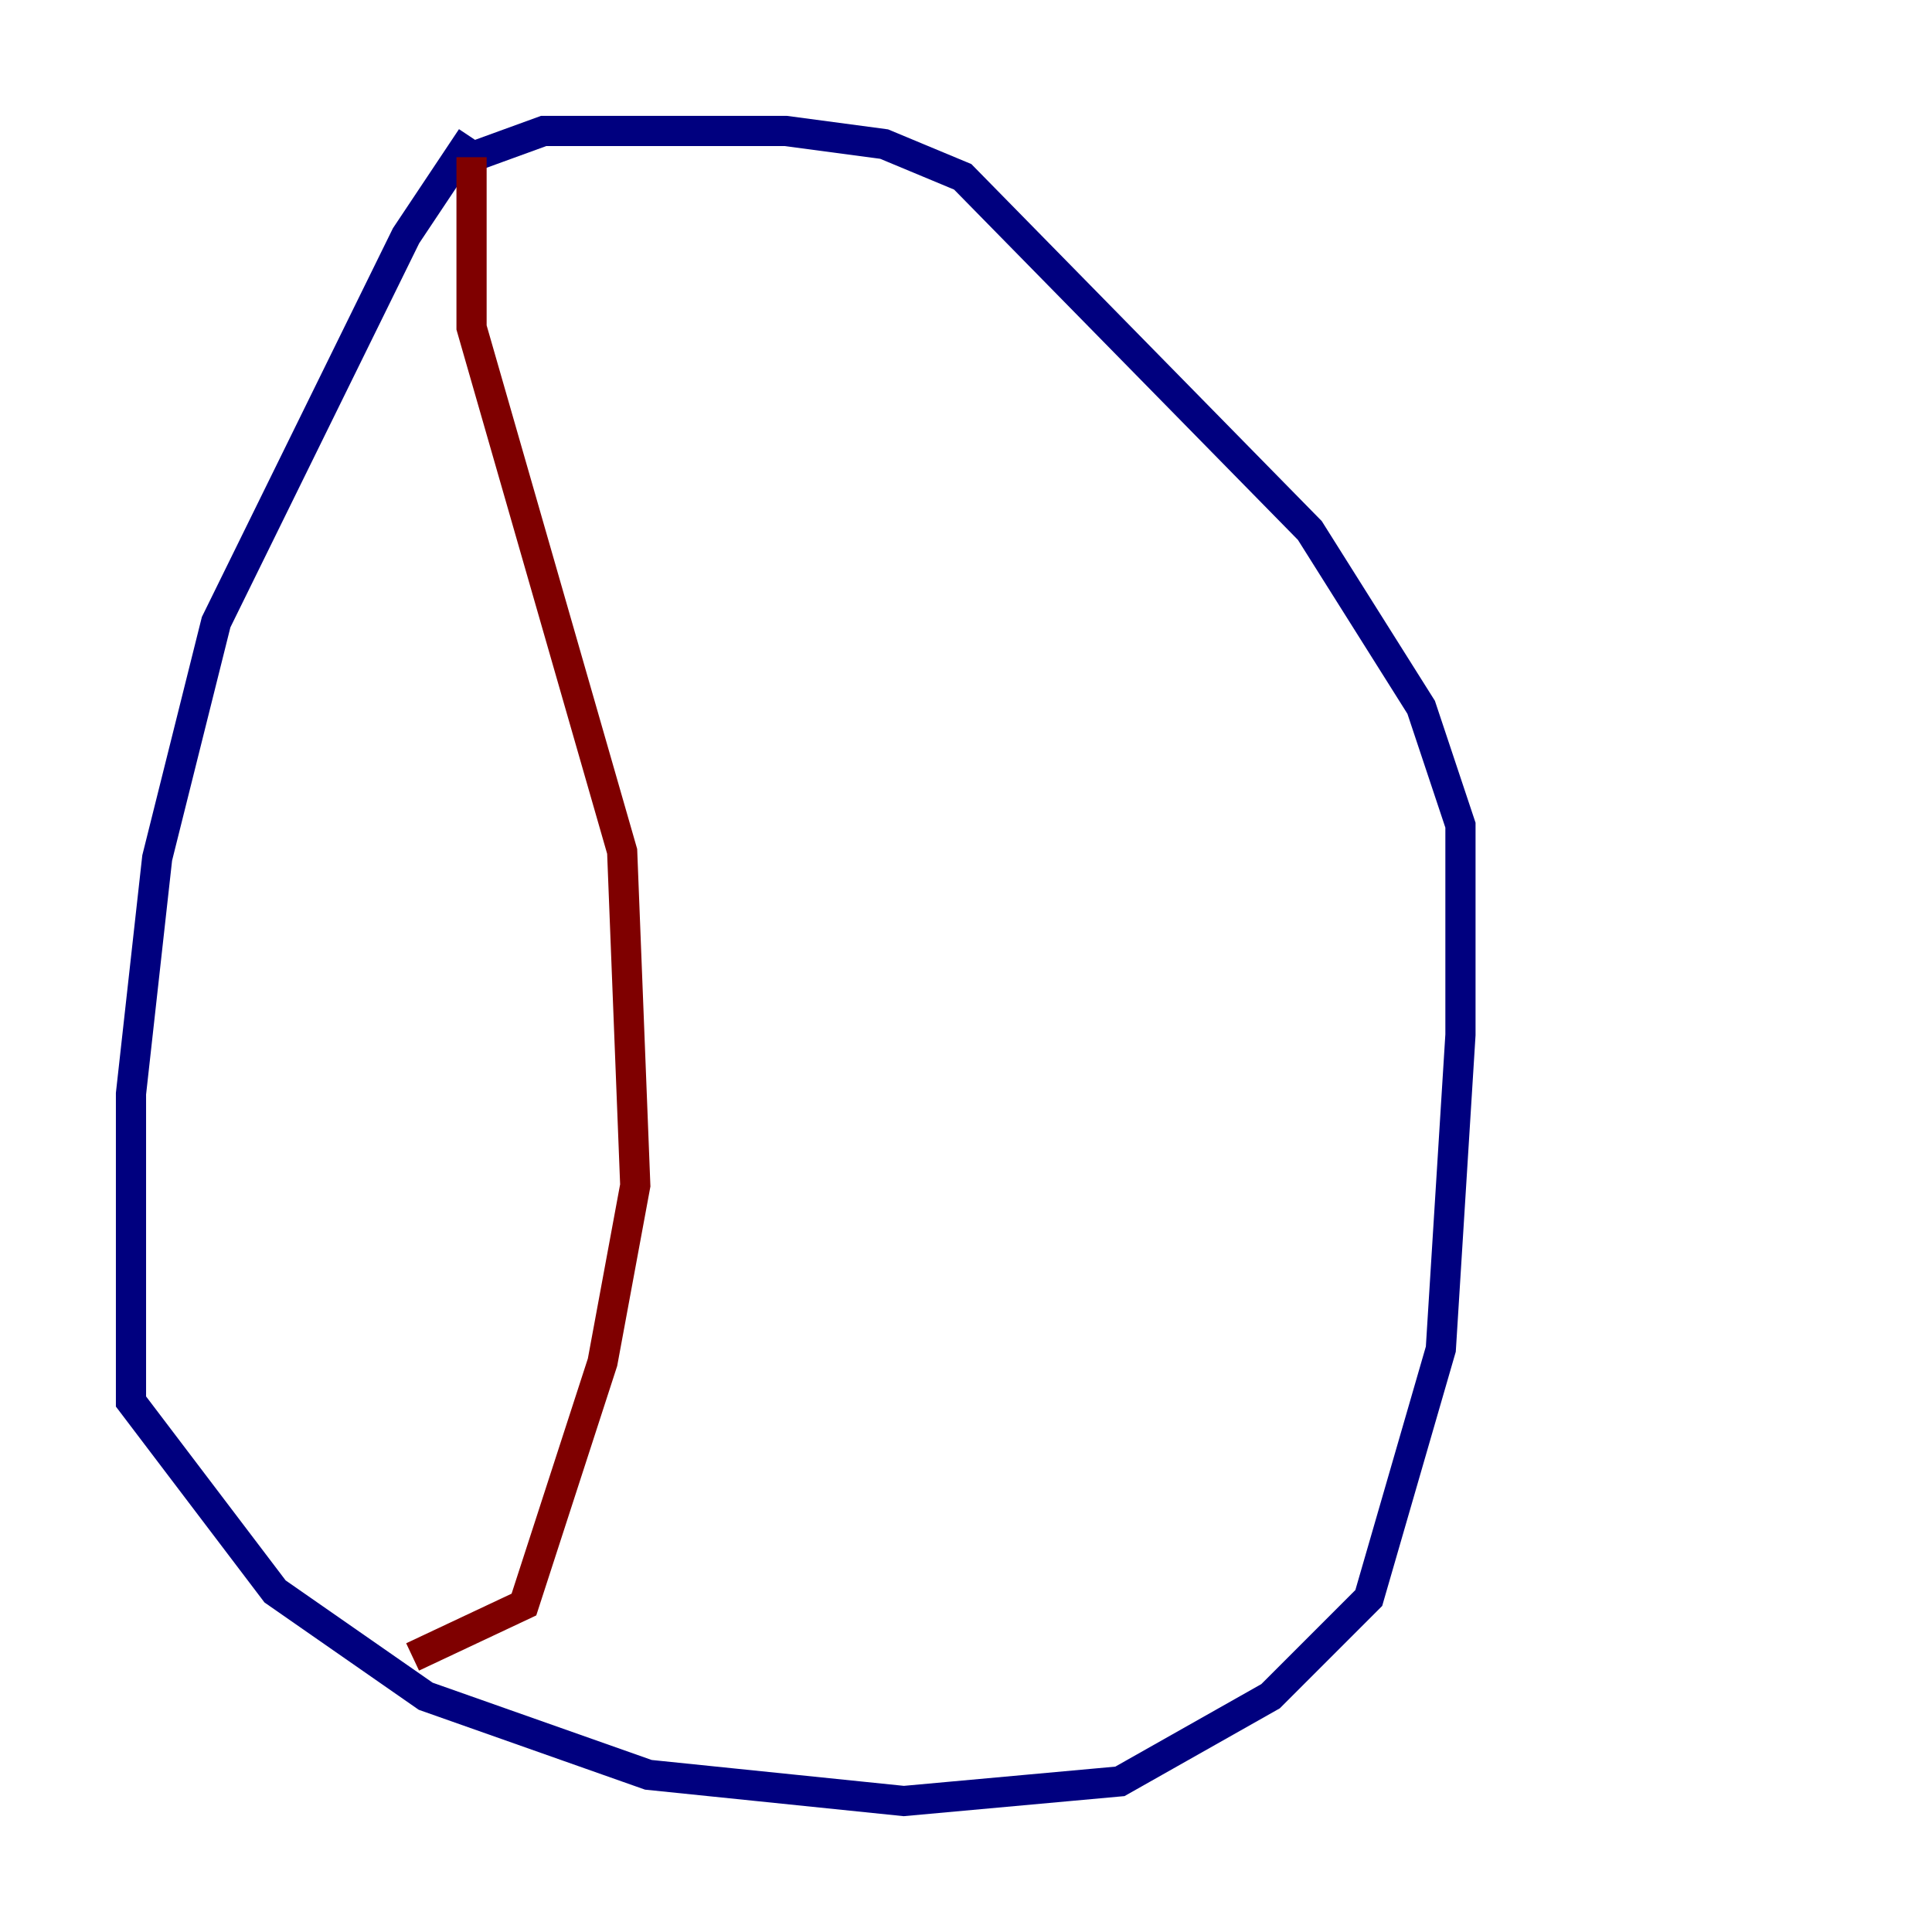 <?xml version="1.0" encoding="utf-8" ?>
<svg baseProfile="tiny" height="128" version="1.2" viewBox="0,0,128,128" width="128" xmlns="http://www.w3.org/2000/svg" xmlns:ev="http://www.w3.org/2001/xml-events" xmlns:xlink="http://www.w3.org/1999/xlink"><defs /><polyline fill="none" points="31.241,9.112 26.902,15.62 14.319,41.22 10.414,56.841 8.678,72.461 8.678,92.854 18.224,105.437 28.203,112.38 42.956,117.586 59.878,119.322 74.197,118.02 84.176,112.38 90.685,105.871 95.458,89.383 96.759,68.556 96.759,54.671 94.156,46.861 86.78,35.146 63.783,11.715 58.576,9.546 52.068,8.678 36.014,8.678 31.241,10.414" stroke="#00007f" stroke-width="2" /><polyline fill="none" points="31.241,10.414 31.241,21.695 41.22,56.407 42.088,78.536 39.919,90.251 34.712,106.305 27.336,109.776" stroke="#7f0000" stroke-width="2" /></svg>